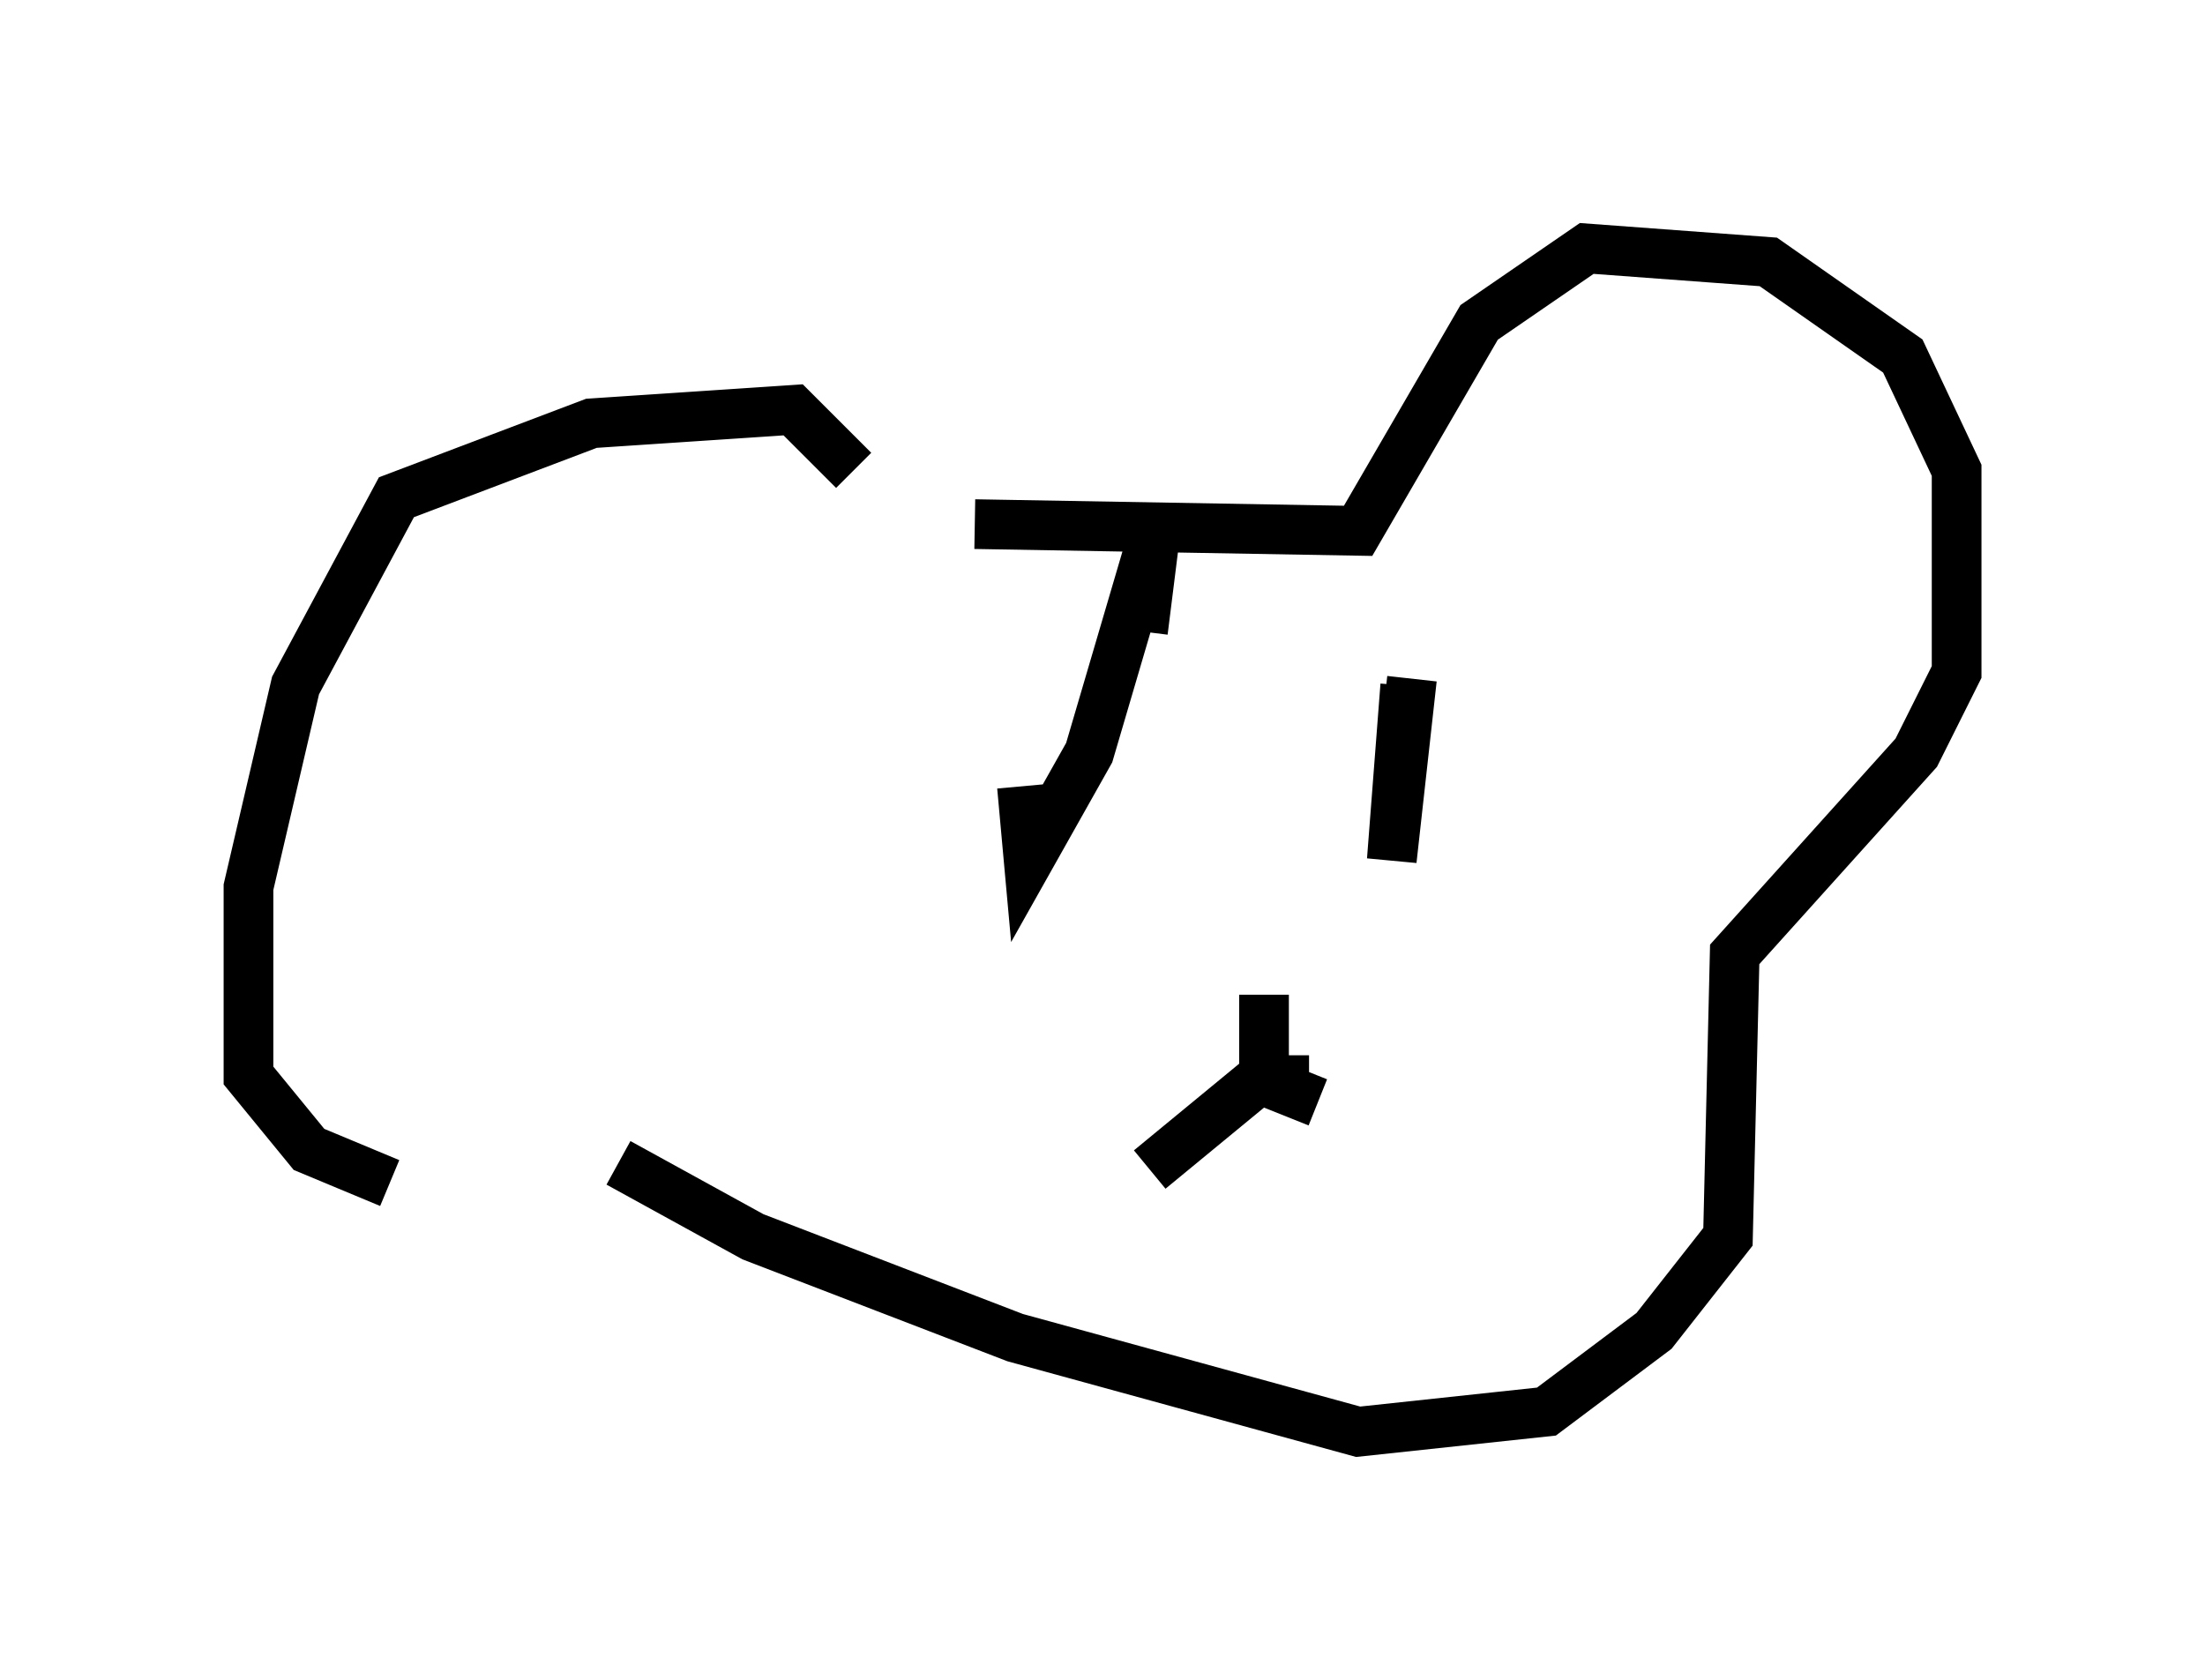 <?xml version="1.0" encoding="utf-8" ?>
<svg baseProfile="full" height="33.816" version="1.1" width="44.37" xmlns="http://www.w3.org/2000/svg" xmlns:ev="http://www.w3.org/2001/xml-events" xmlns:xlink="http://www.w3.org/1999/xlink"><defs /><rect fill="white" height="33.816" width="44.37" x="0" y="0" /><path d="M17.99, 11.36 m-0.812, -1.894 l-1.218, -1.218 -4.059, 0.271 l-3.924, 1.488 -2.03, 3.789 l-0.947, 4.059 0.0, 3.789 l1.218, 1.488 1.624, 0.677 m11.773, -13.261 l7.713, 0.135 2.436, -4.195 l2.165, -1.488 3.654, 0.271 l2.706, 1.894 1.083, 2.3 l0.0, 4.059 -0.812, 1.624 l-3.654, 4.059 -0.135, 5.683 l-1.488, 1.894 -2.165, 1.624 l-3.789, 0.406 -6.901, -1.894 l-5.277, -2.03 -2.706, -1.488 m12.99, -3.383 l0.0, 1.624 -2.3, 1.894 m2.706, -2.3 l0.0, 0.677 0.677, 0.271 m1.759, -8.39 l-0.271, 3.518 0.406, -3.654 m-7.848, 2.165 l0.135, 1.488 1.218, -2.165 l1.353, -4.601 -0.271, 2.165 " fill="none" stroke="black" stroke-width="1" /></svg>